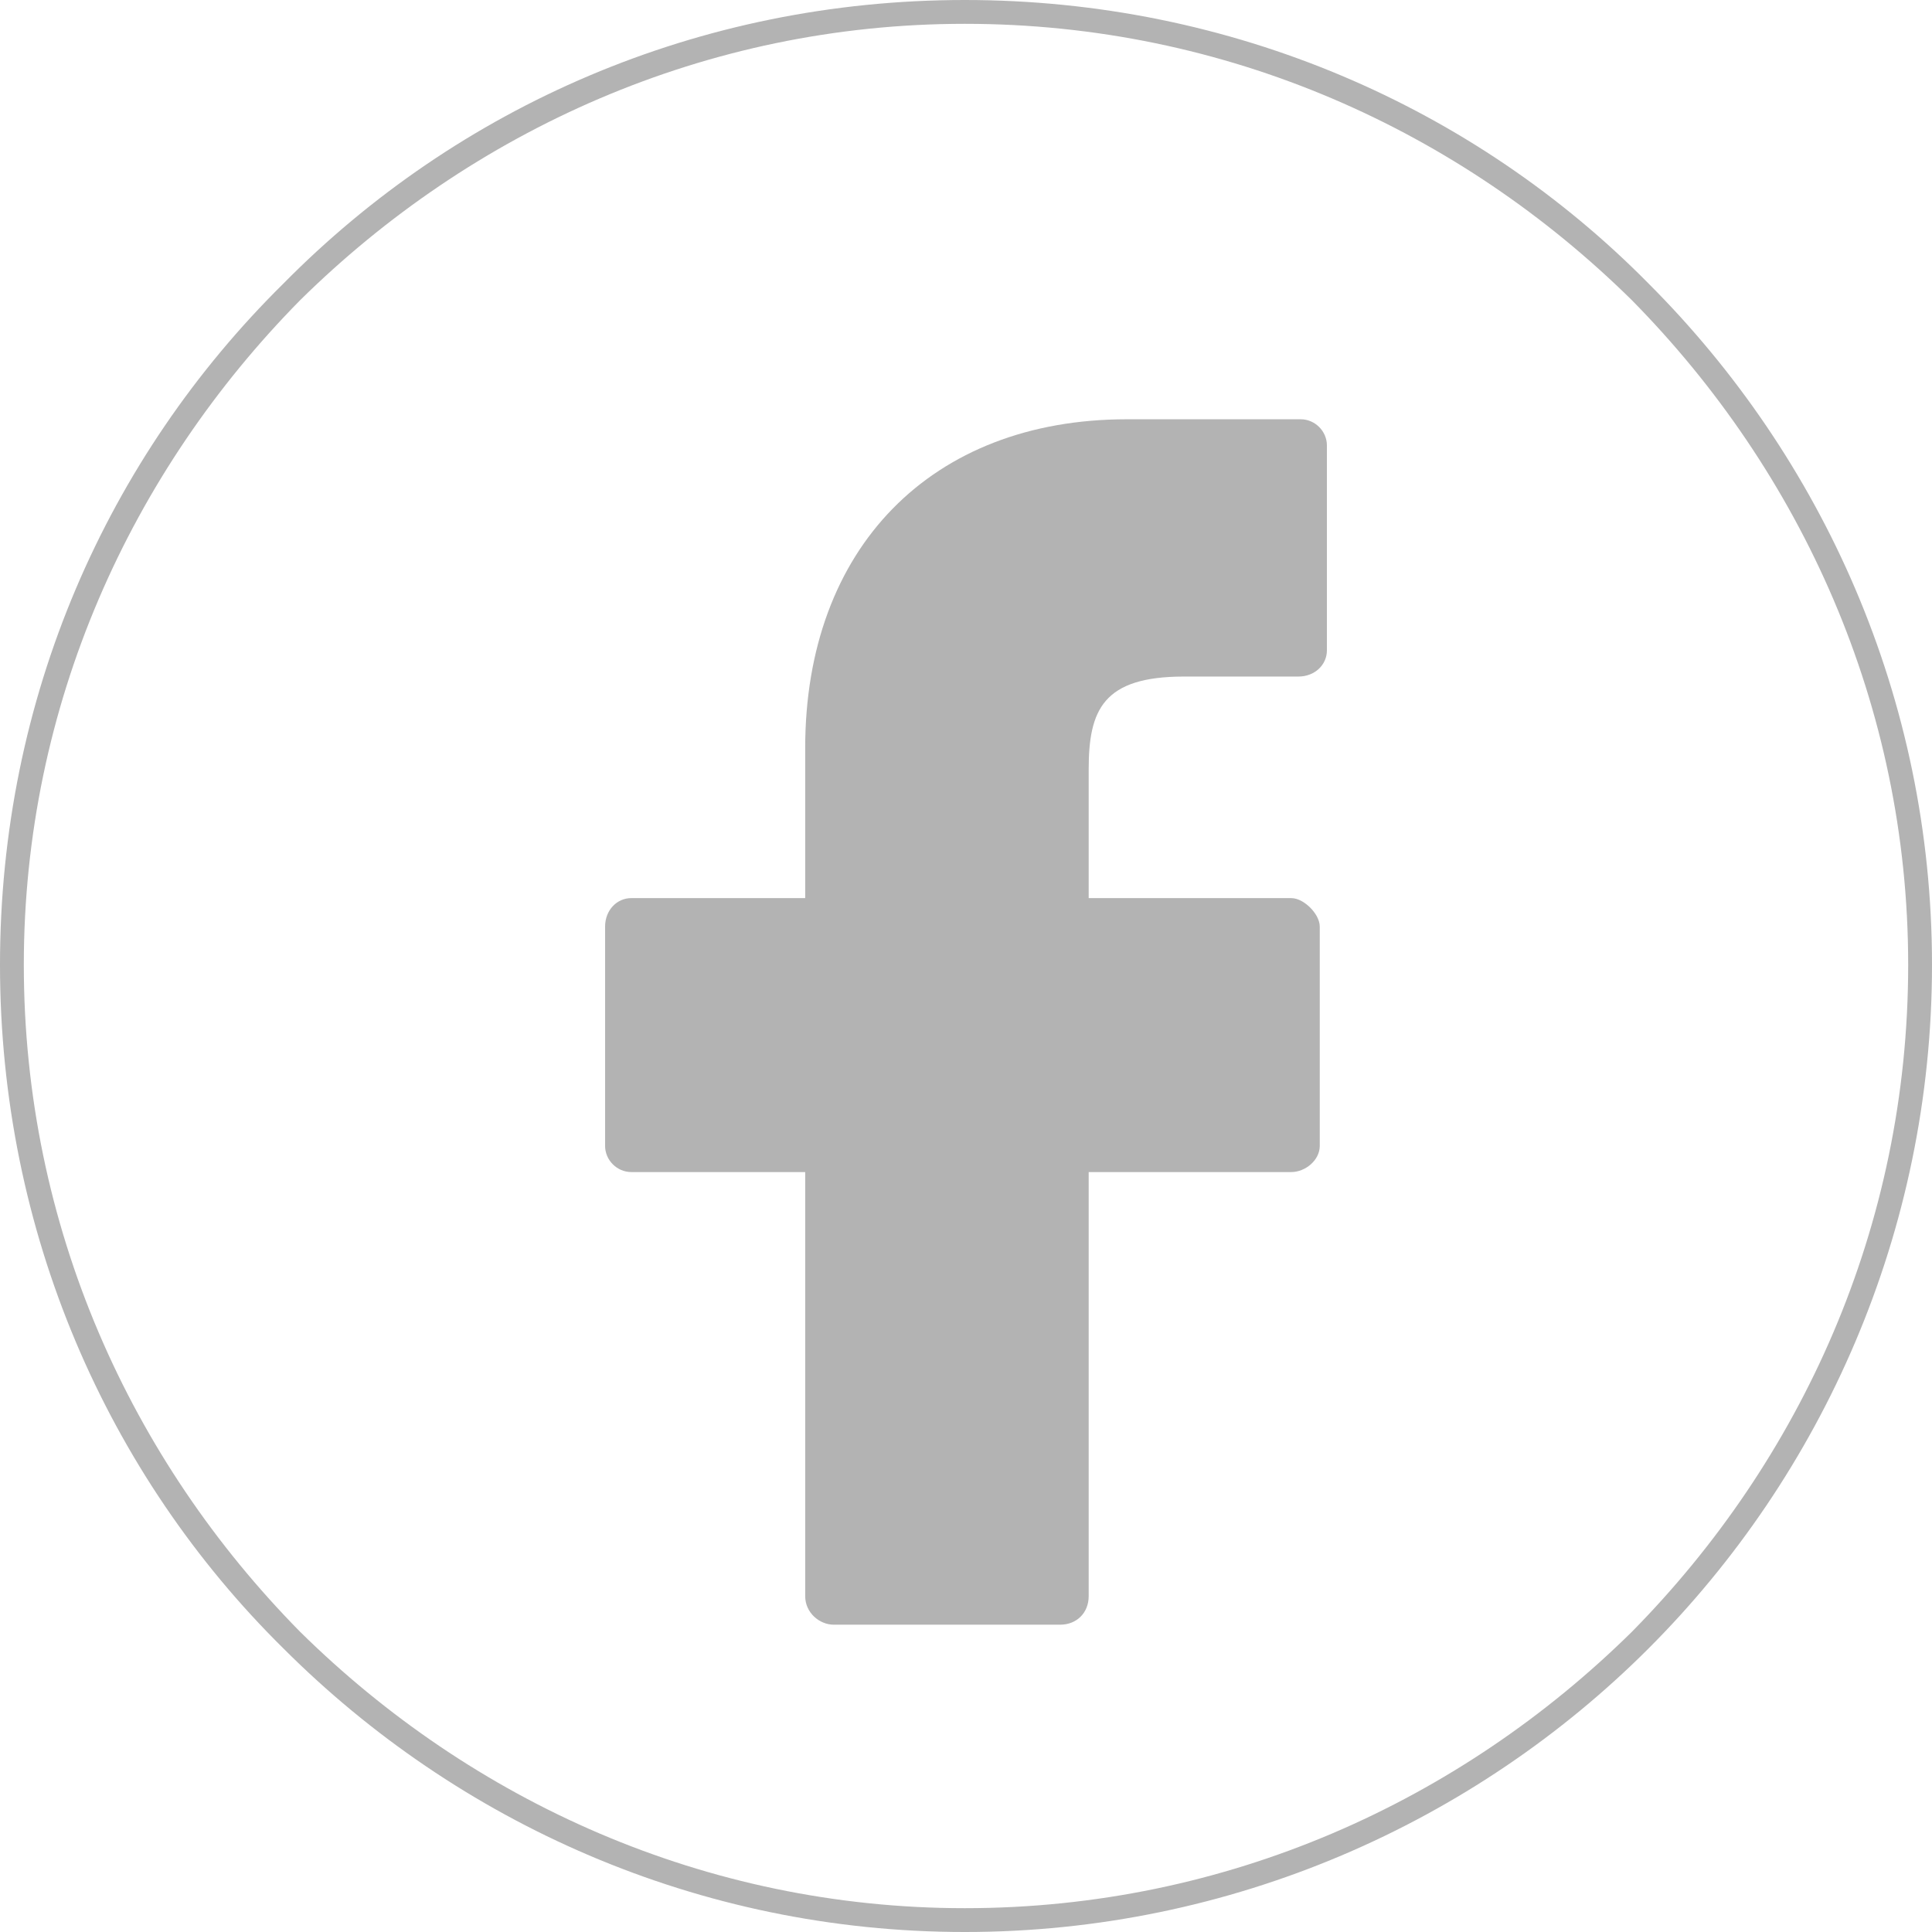 <?xml version="1.0" encoding="UTF-8"?>
<!DOCTYPE svg PUBLIC "-//W3C//DTD SVG 1.1//EN" "http://www.w3.org/Graphics/SVG/1.1/DTD/svg11.dtd">
<!-- Creator: CorelDRAW X7 -->
<svg xmlns="http://www.w3.org/2000/svg" xml:space="preserve" width="33.315mm" height="33.315mm" version="1.1" style="shape-rendering:geometricPrecision; text-rendering:geometricPrecision; image-rendering:optimizeQuality; fill-rule:evenodd; clip-rule:evenodd"
viewBox="0 0 811 811"
 xmlns:xlink="http://www.w3.org/1999/xlink">
 <defs>
  <style type="text/css">
   <![CDATA[
    .fil0 {fill:#B3B3B3}
    .fil1 {fill:#B3B3B3;fill-rule:nonzero}
   ]]>
  </style>
 </defs>
 <g id="Слой_x0020_1">
  <path class="fil0" d="M546 176l-73 0c-82,0 -135,54 -135,138l0 63 -73 0c-6,0 -11,5 -11,12l0 92c0,6 5,11 11,11l73 0 0 178c0,7 6,12 12,12l95 0c7,0 12,-5 12,-12l0 -178 85 0c6,0 12,-5 12,-11l0 -92c0,-3 -2,-6 -4,-8 -2,-2 -5,-4 -8,-4l-85 0 0 -54c0,-25 6,-39 40,-39l48 0c7,0 12,-5 12,-11l0 -86c0,-6 -5,-11 -11,-11z"/>
  <path class="fil1" d="M405 0c112,0 214,45 287,119 73,73 119,174 119,286 0,112 -46,214 -119,287 -73,73 -175,119 -287,119 -112,0 -213,-46 -286,-119 -74,-73 -119,-175 -119,-287 0,-112 45,-213 119,-286 73,-74 174,-119 286,-119zm280 126c-72,-71 -170,-116 -280,-116 -109,0 -207,45 -279,116 -71,72 -116,170 -116,279 0,110 45,208 116,280 72,71 170,116 279,116 110,0 208,-45 280,-116 71,-72 116,-170 116,-280 0,-109 -45,-207 -116,-279z"/>
 </g>
</svg>
